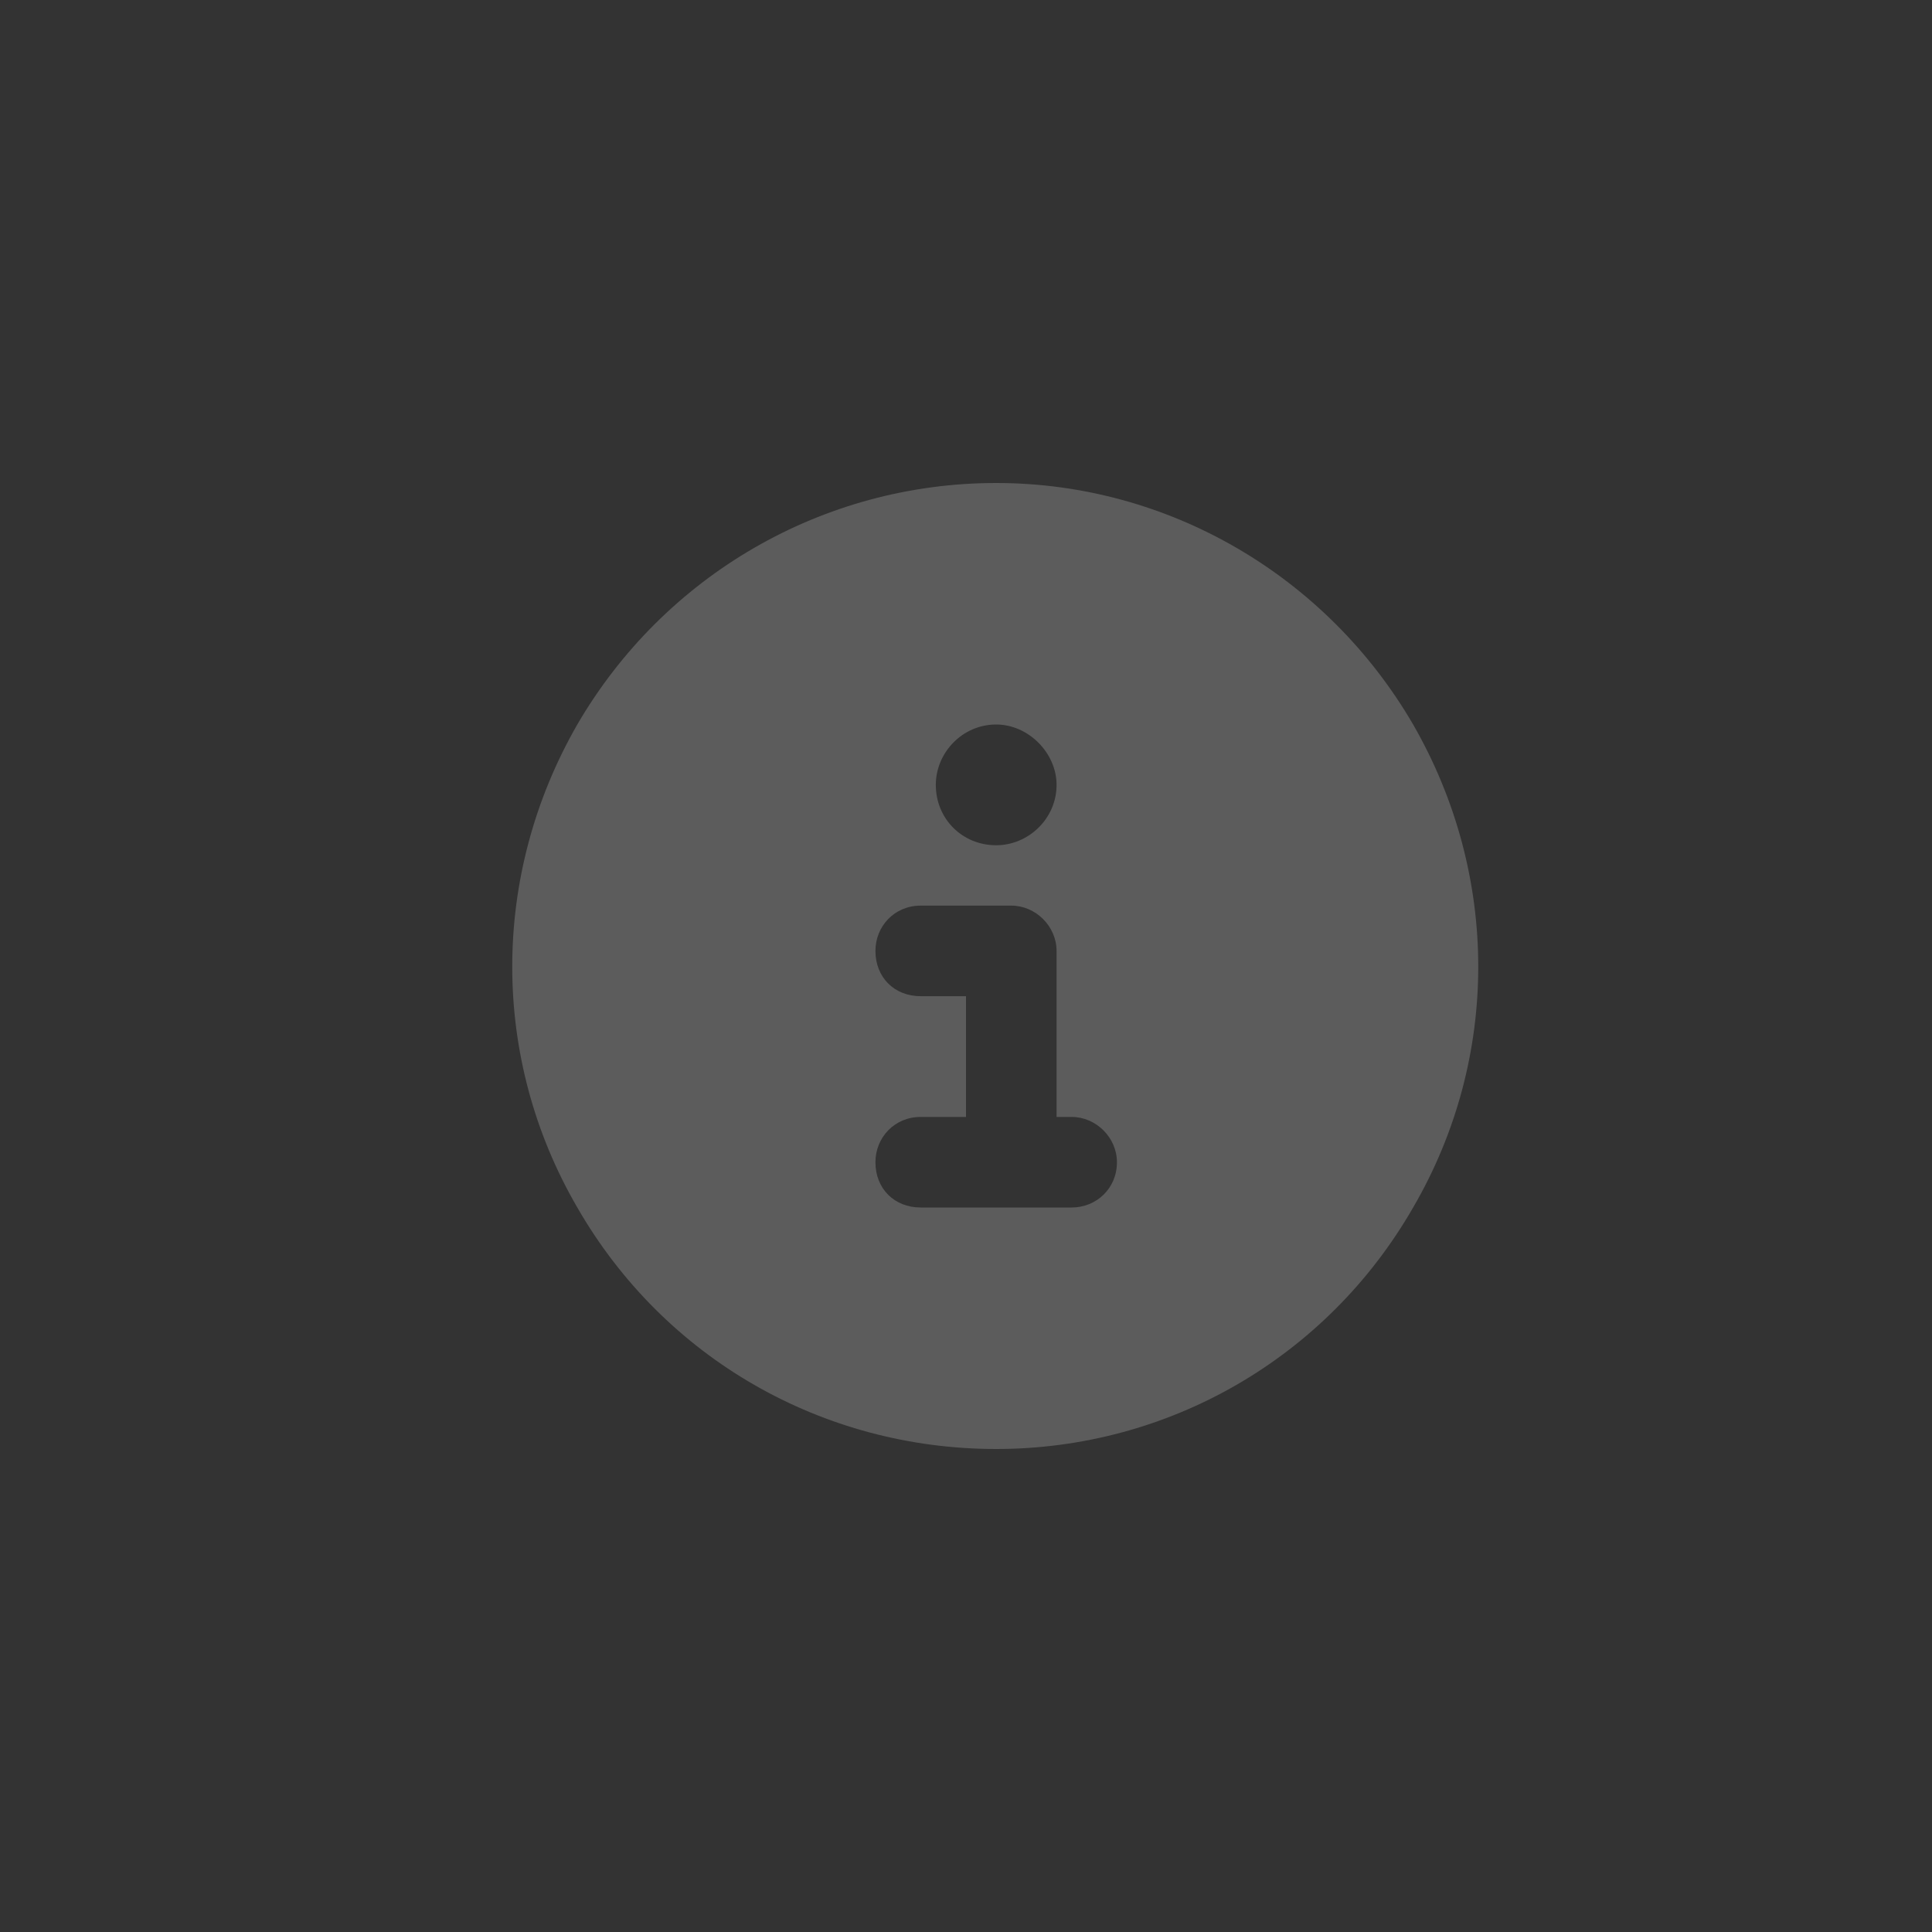 <svg width="32" height="32" viewBox="0 0 32 32" fill="none" xmlns="http://www.w3.org/2000/svg">
<rect x="0" y="0" width="32" height="32" fill="#333333" stroke="none"/>
<path d="M16.5 24C13.625 24 11 22.5 9.562 20C8.125 17.531 8.125 14.5 9.562 12C11 9.531 13.625 8 16.5 8C19.344 8 21.969 9.531 23.406 12C24.844 14.5 24.844 17.531 23.406 20C21.969 22.5 19.344 24 16.5 24ZM15.25 18.5C14.812 18.5 14.5 18.844 14.5 19.25C14.5 19.688 14.812 20 15.25 20H17.75C18.156 20 18.5 19.688 18.5 19.25C18.5 18.844 18.156 18.5 17.75 18.5H17.5V15.75C17.5 15.344 17.156 15 16.75 15H15.25C14.812 15 14.5 15.344 14.5 15.75C14.5 16.188 14.812 16.5 15.25 16.5H16V18.5H15.25ZM16.5 12C15.938 12 15.5 12.469 15.5 13C15.5 13.562 15.938 14 16.5 14C17.031 14 17.5 13.562 17.5 13C17.5 12.469 17.031 12 16.5 12Z" fill="white" fill-opacity="0.2"/>
</svg>
